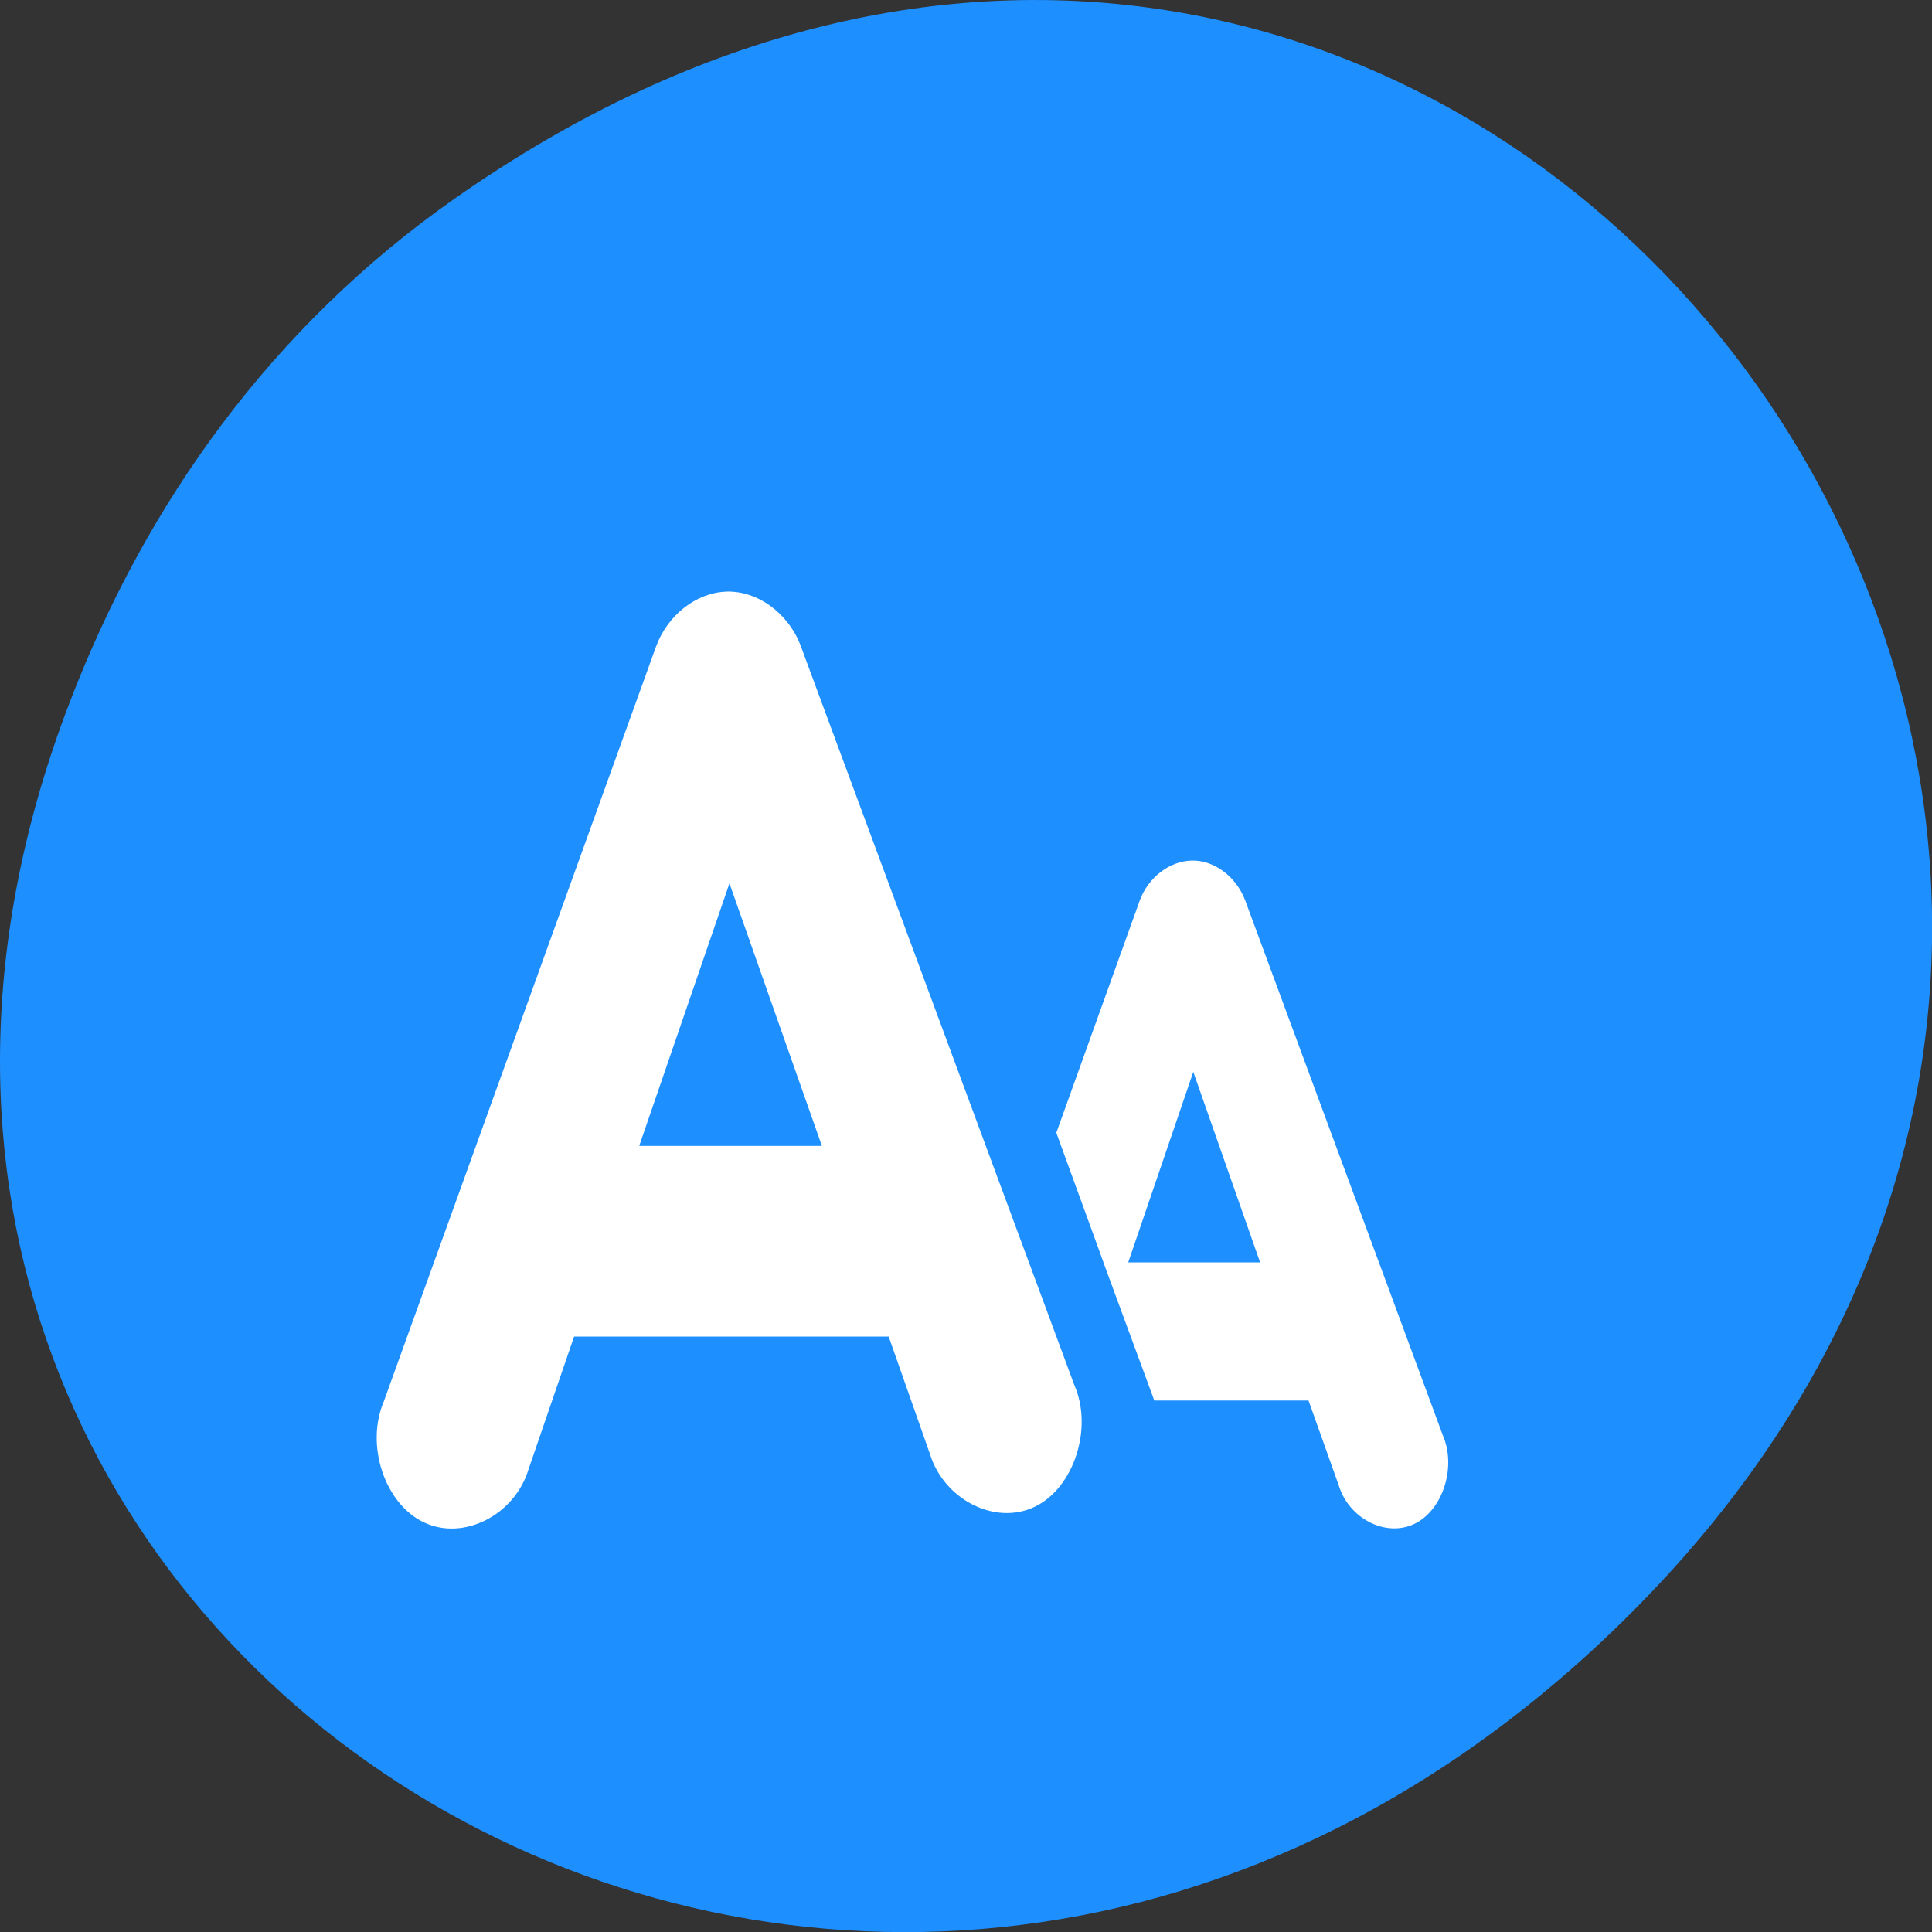 <svg xmlns="http://www.w3.org/2000/svg" viewBox="0 0 48 48"><rect x="0" y="0" width="48" height="48" fill="#333333" stroke="none"/><path d="m 11.281 4.945 c 24.551 -17.258 49.43 14.617 29.422 34.949 c -18.848 19.16 -48.13 1.398 -38.973 -22.441 c 1.906 -4.973 5.04 -9.34 9.551 -12.508" fill="#1e8fff"/><path d="m 18.04 14.699 c -0.746 0.027 -1.457 0.586 -1.742 1.367 l -6.766 18.762 c -0.457 1.086 0.031 2.547 1.012 3 c 0.977 0.457 2.238 -0.184 2.586 -1.32 l 1.133 -3.301 h 7.816 l 1.023 2.91 c 0.348 1.141 1.621 1.789 2.602 1.32 c 0.98 -0.469 1.461 -1.957 0.984 -3.035 l -6.793 -18.352 c -0.305 -0.816 -1.074 -1.379 -1.855 -1.352 m 11.551 6.684 c -0.539 0.016 -1.066 0.422 -1.273 0.988 l -2.074 5.773 c 2.438 6.684 0 0.039 2.434 6.652 h 3.832 l 0.75 2.105 c 0.25 0.828 1.168 1.301 1.879 0.961 c 0.711 -0.34 1.051 -1.418 0.707 -2.203 l -4.91 -13.289 c -0.223 -0.59 -0.777 -1.01 -1.344 -0.988 m -11.469 0.566 l 2.297 6.523 h -4.539 m 13.766 -1.84 l 1.66 4.734 h -3.277" fill="#fff"/></svg>